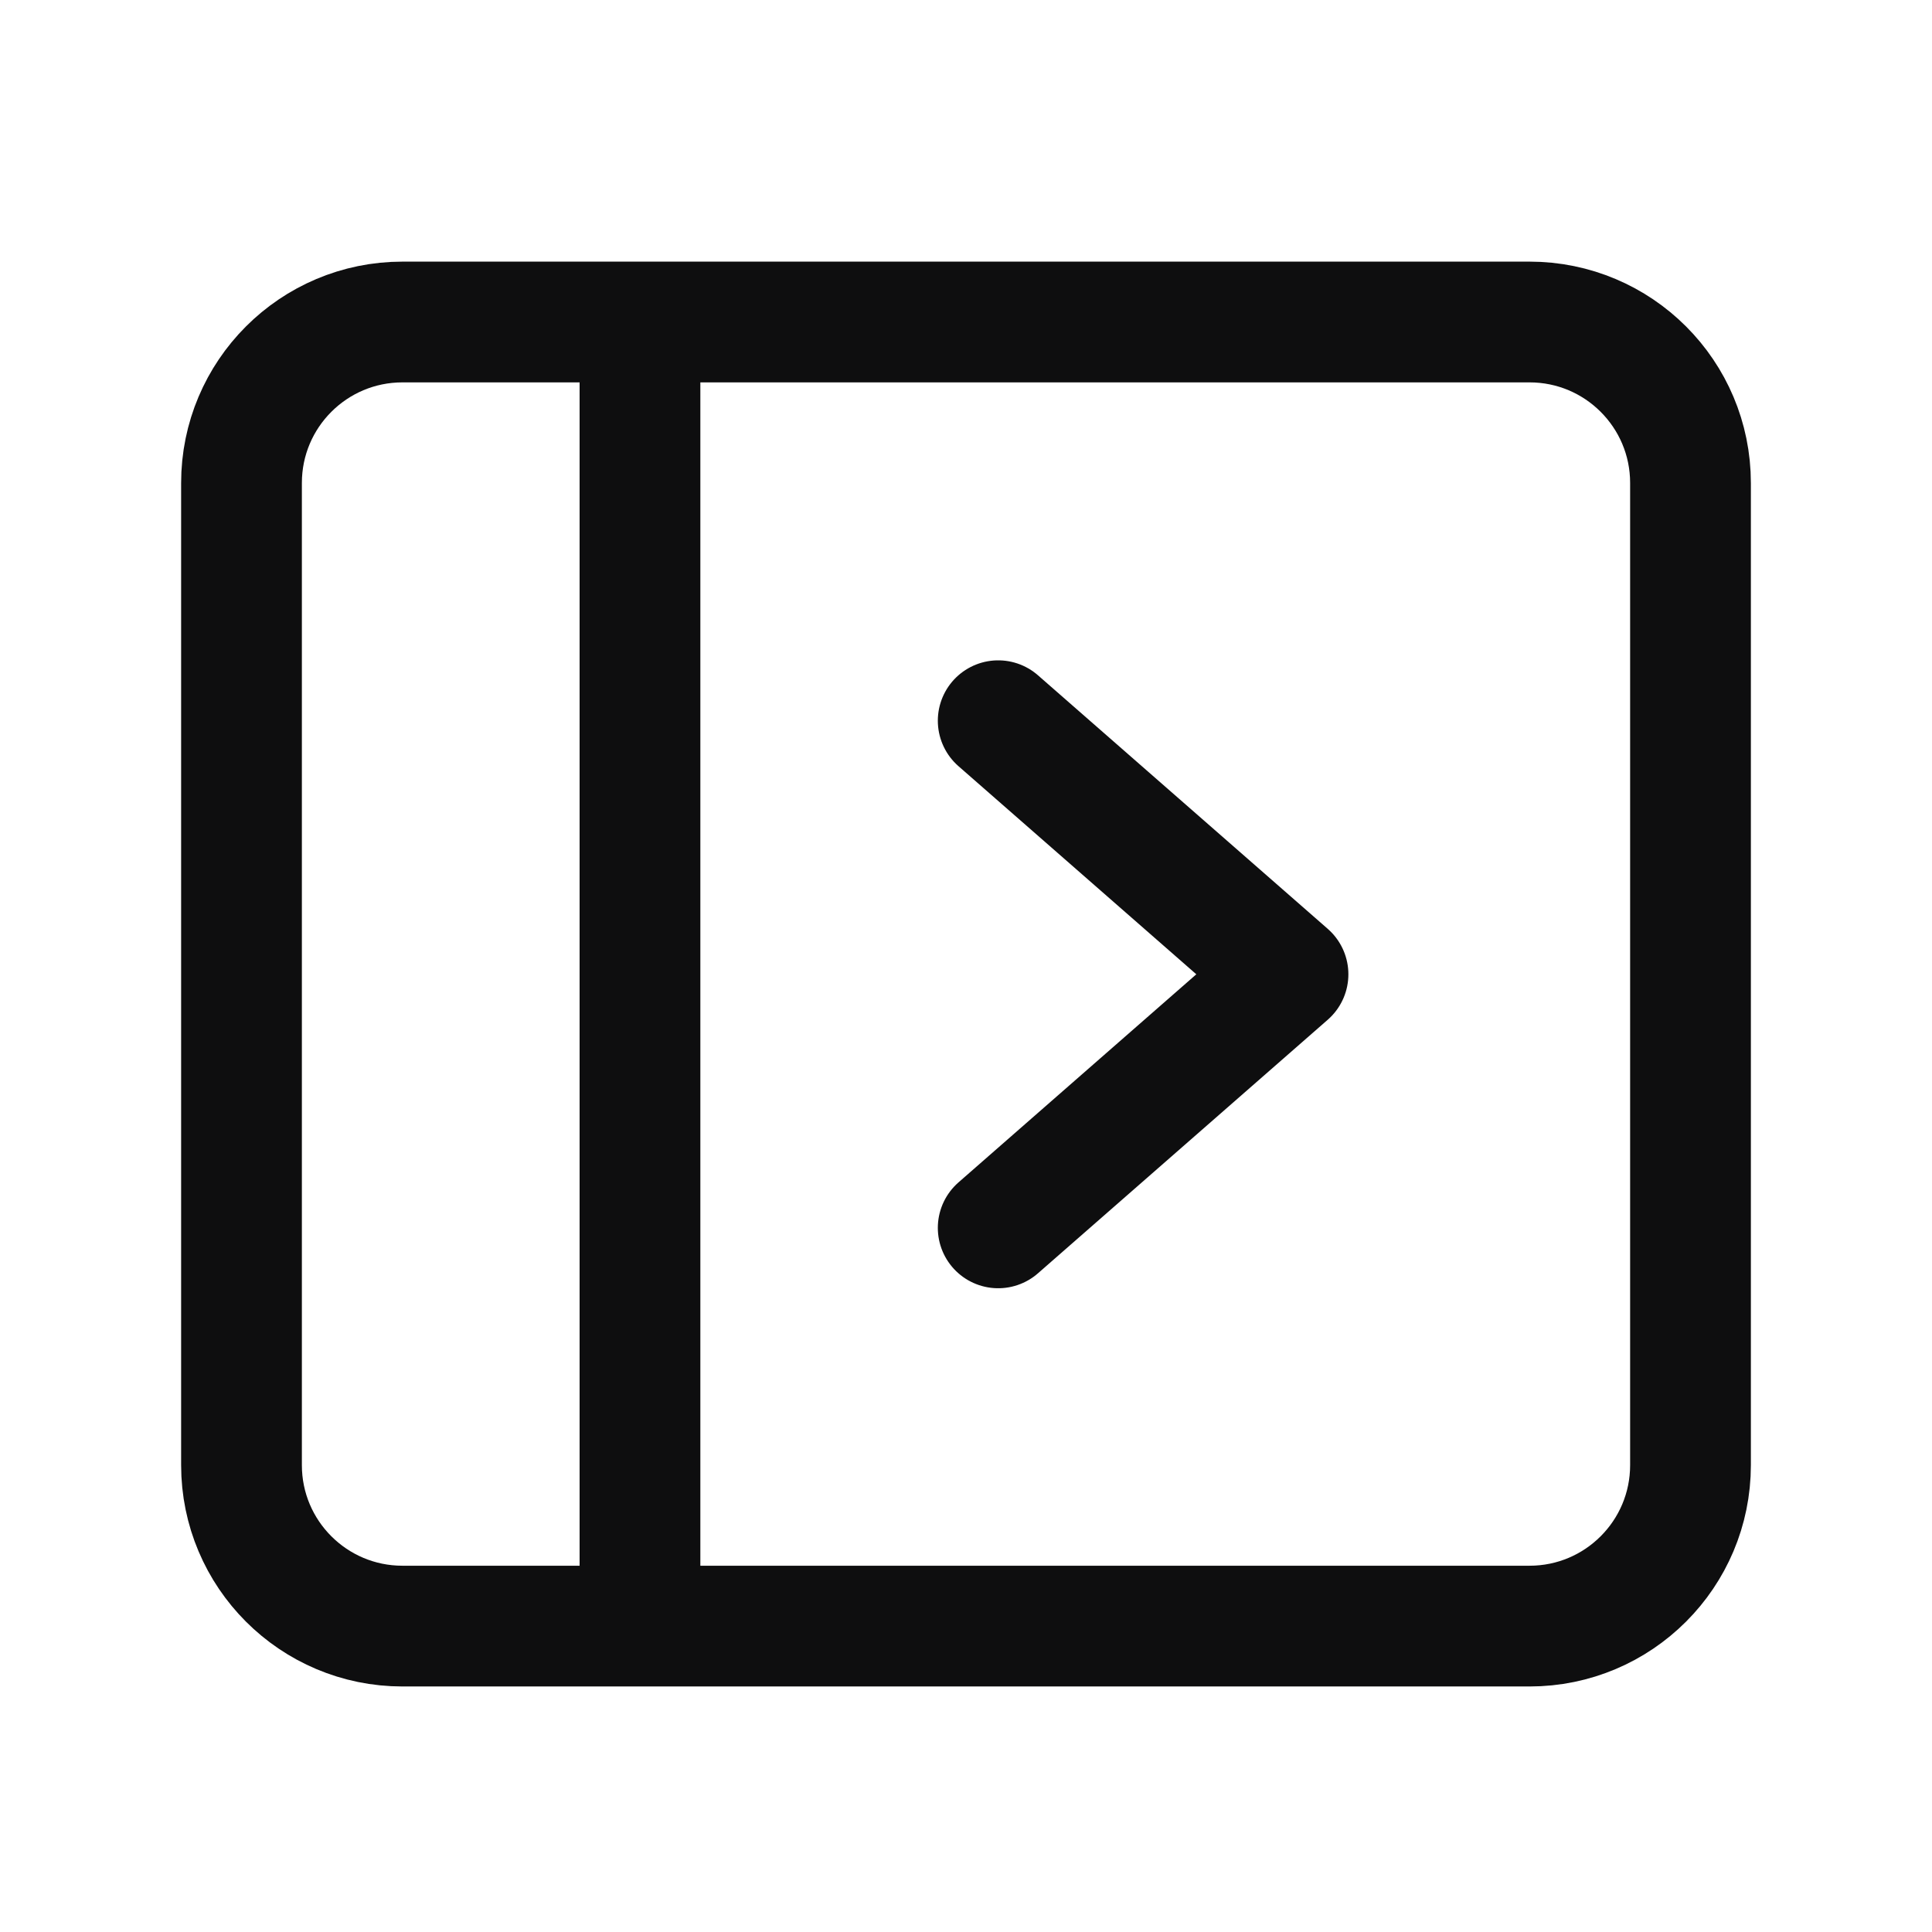 <svg width="24" height="24" viewBox="0 0 24 24" fill="none" xmlns="http://www.w3.org/2000/svg">
<path d="M7.95 4H12H19C20.105 4 21 4.895 21 6V18.2C21 19.305 20.105 20.2 19 20.2H7.95M7.95 4H5C3.895 4 3 4.895 3 6V18.2C3 19.305 3.895 20.2 5 20.2H7.95M7.95 4V20.2" stroke="#0E0E0F" stroke-width="1.5"/>
<path d="M12.4 15.253L16 12.103L12.4 8.953" stroke="#0E0E0F" stroke-width="1.5" stroke-linecap="round" stroke-linejoin="round"/>
</svg>
